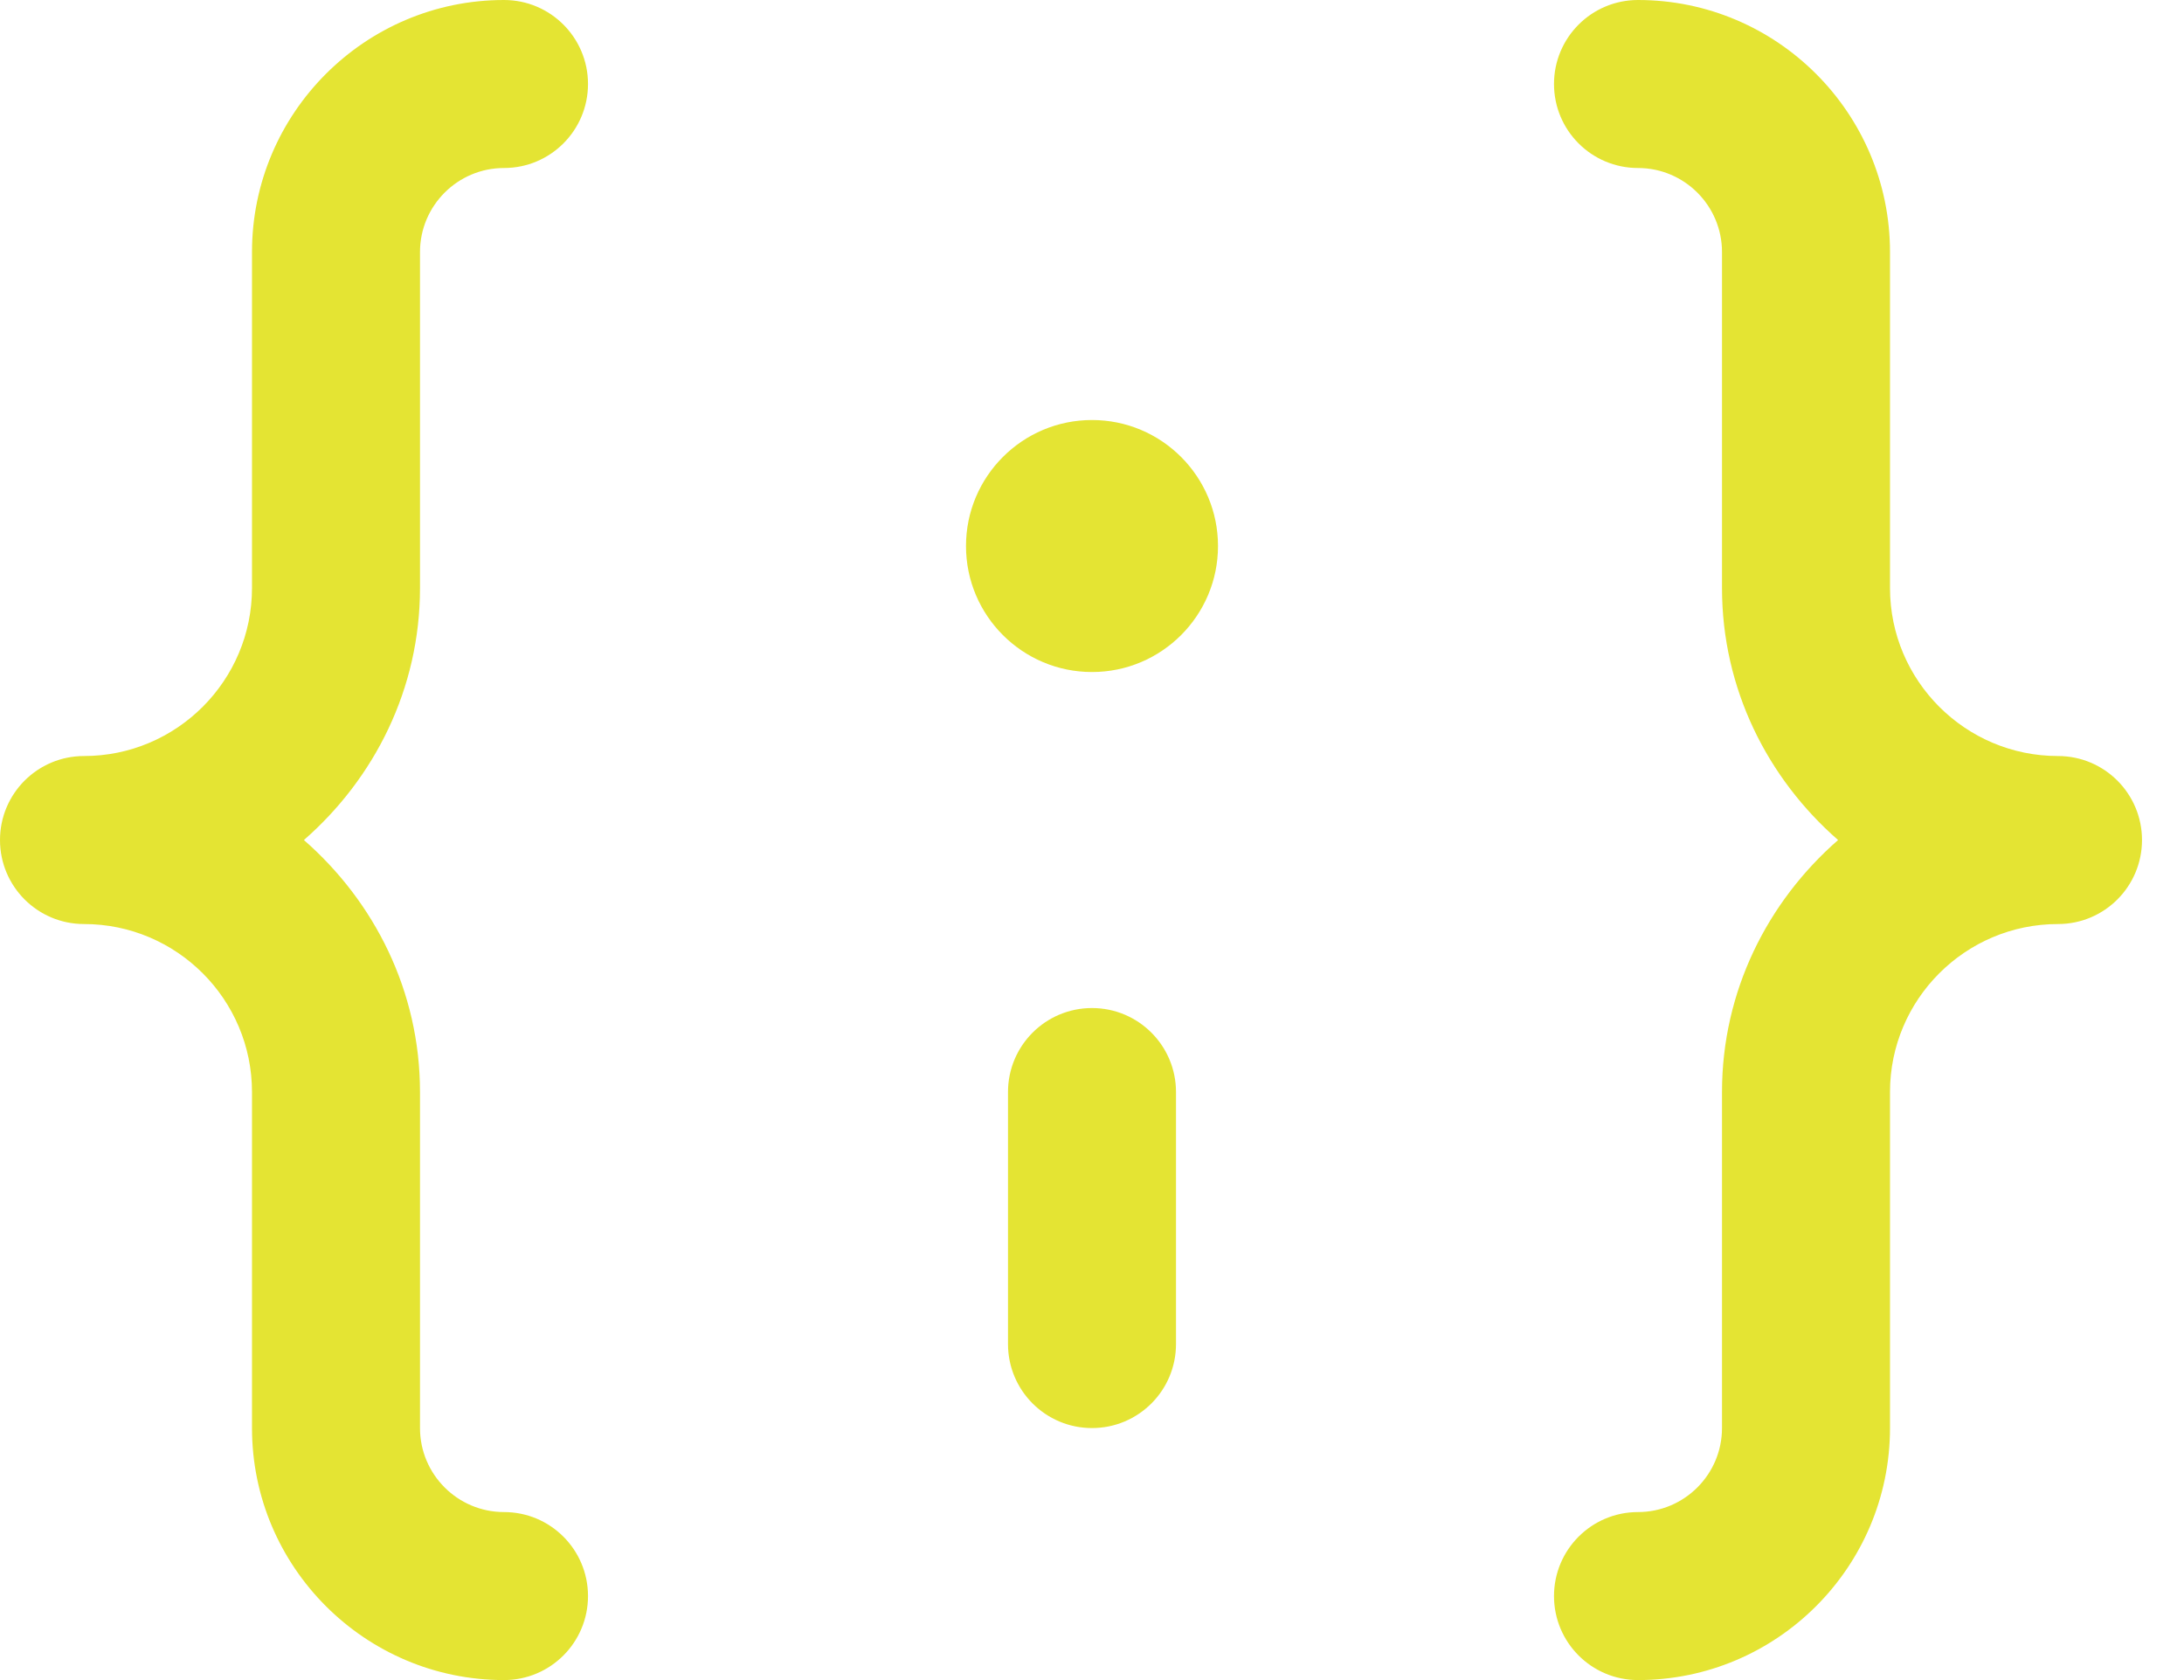 <svg width="26" height="20" viewBox="0 0 26 20" fill="none" xmlns="http://www.w3.org/2000/svg">
<path d="M5 7V3C5 2.449 5.448 2 6 2C6.553 2 7 1.552 7 1C7 0.448 6.553 0 6 0C4.346 0 3 1.346 3 3V7C3 8.103 2.103 9 1 9C0.447 9 0 9.448 0 10C0 10.552 0.447 11 1 11C2.103 11 3 11.897 3 13V17C3 18.654 4.346 20 6 20C6.553 20 7 19.552 7 19C7 18.448 6.553 18 6 18C5.448 18 5 17.551 5 17V13C5 11.8 4.458 10.734 3.618 10C4.458 9.266 5 8.2 5 7Z" fill="#E4E433"/>
<path d="M20.5 7V3C20.5 2.449 20.052 2 19.5 2C18.947 2 18.5 1.552 18.5 1C18.5 0.448 18.947 0 19.5 0C21.154 0 22.5 1.346 22.5 3V7C22.5 8.103 23.397 9 24.5 9C25.053 9 25.5 9.448 25.5 10C25.5 10.552 25.053 11 24.5 11C23.397 11 22.5 11.897 22.5 13V17C22.5 18.654 21.154 20 19.5 20C18.947 20 18.5 19.552 18.5 19C18.5 18.448 18.947 18 19.5 18C20.052 18 20.5 17.551 20.5 17V13C20.5 11.8 21.042 10.734 21.882 10C21.042 9.266 20.5 8.2 20.5 7Z" fill="#E4E433"/>
<path d="M13 8C13.828 8 14.5 7.328 14.5 6.5C14.5 5.672 13.828 5 13 5C12.172 5 11.5 5.672 11.5 6.5C11.5 7.328 12.172 8 13 8Z" fill="#E4E433"/>
<path d="M13 12C12.447 12 12 12.448 12 13V16C12 16.552 12.447 17 13 17C13.553 17 14 16.552 14 16V13C14 12.448 13.553 12 13 12Z" fill="#E4E433"/>
</svg>
